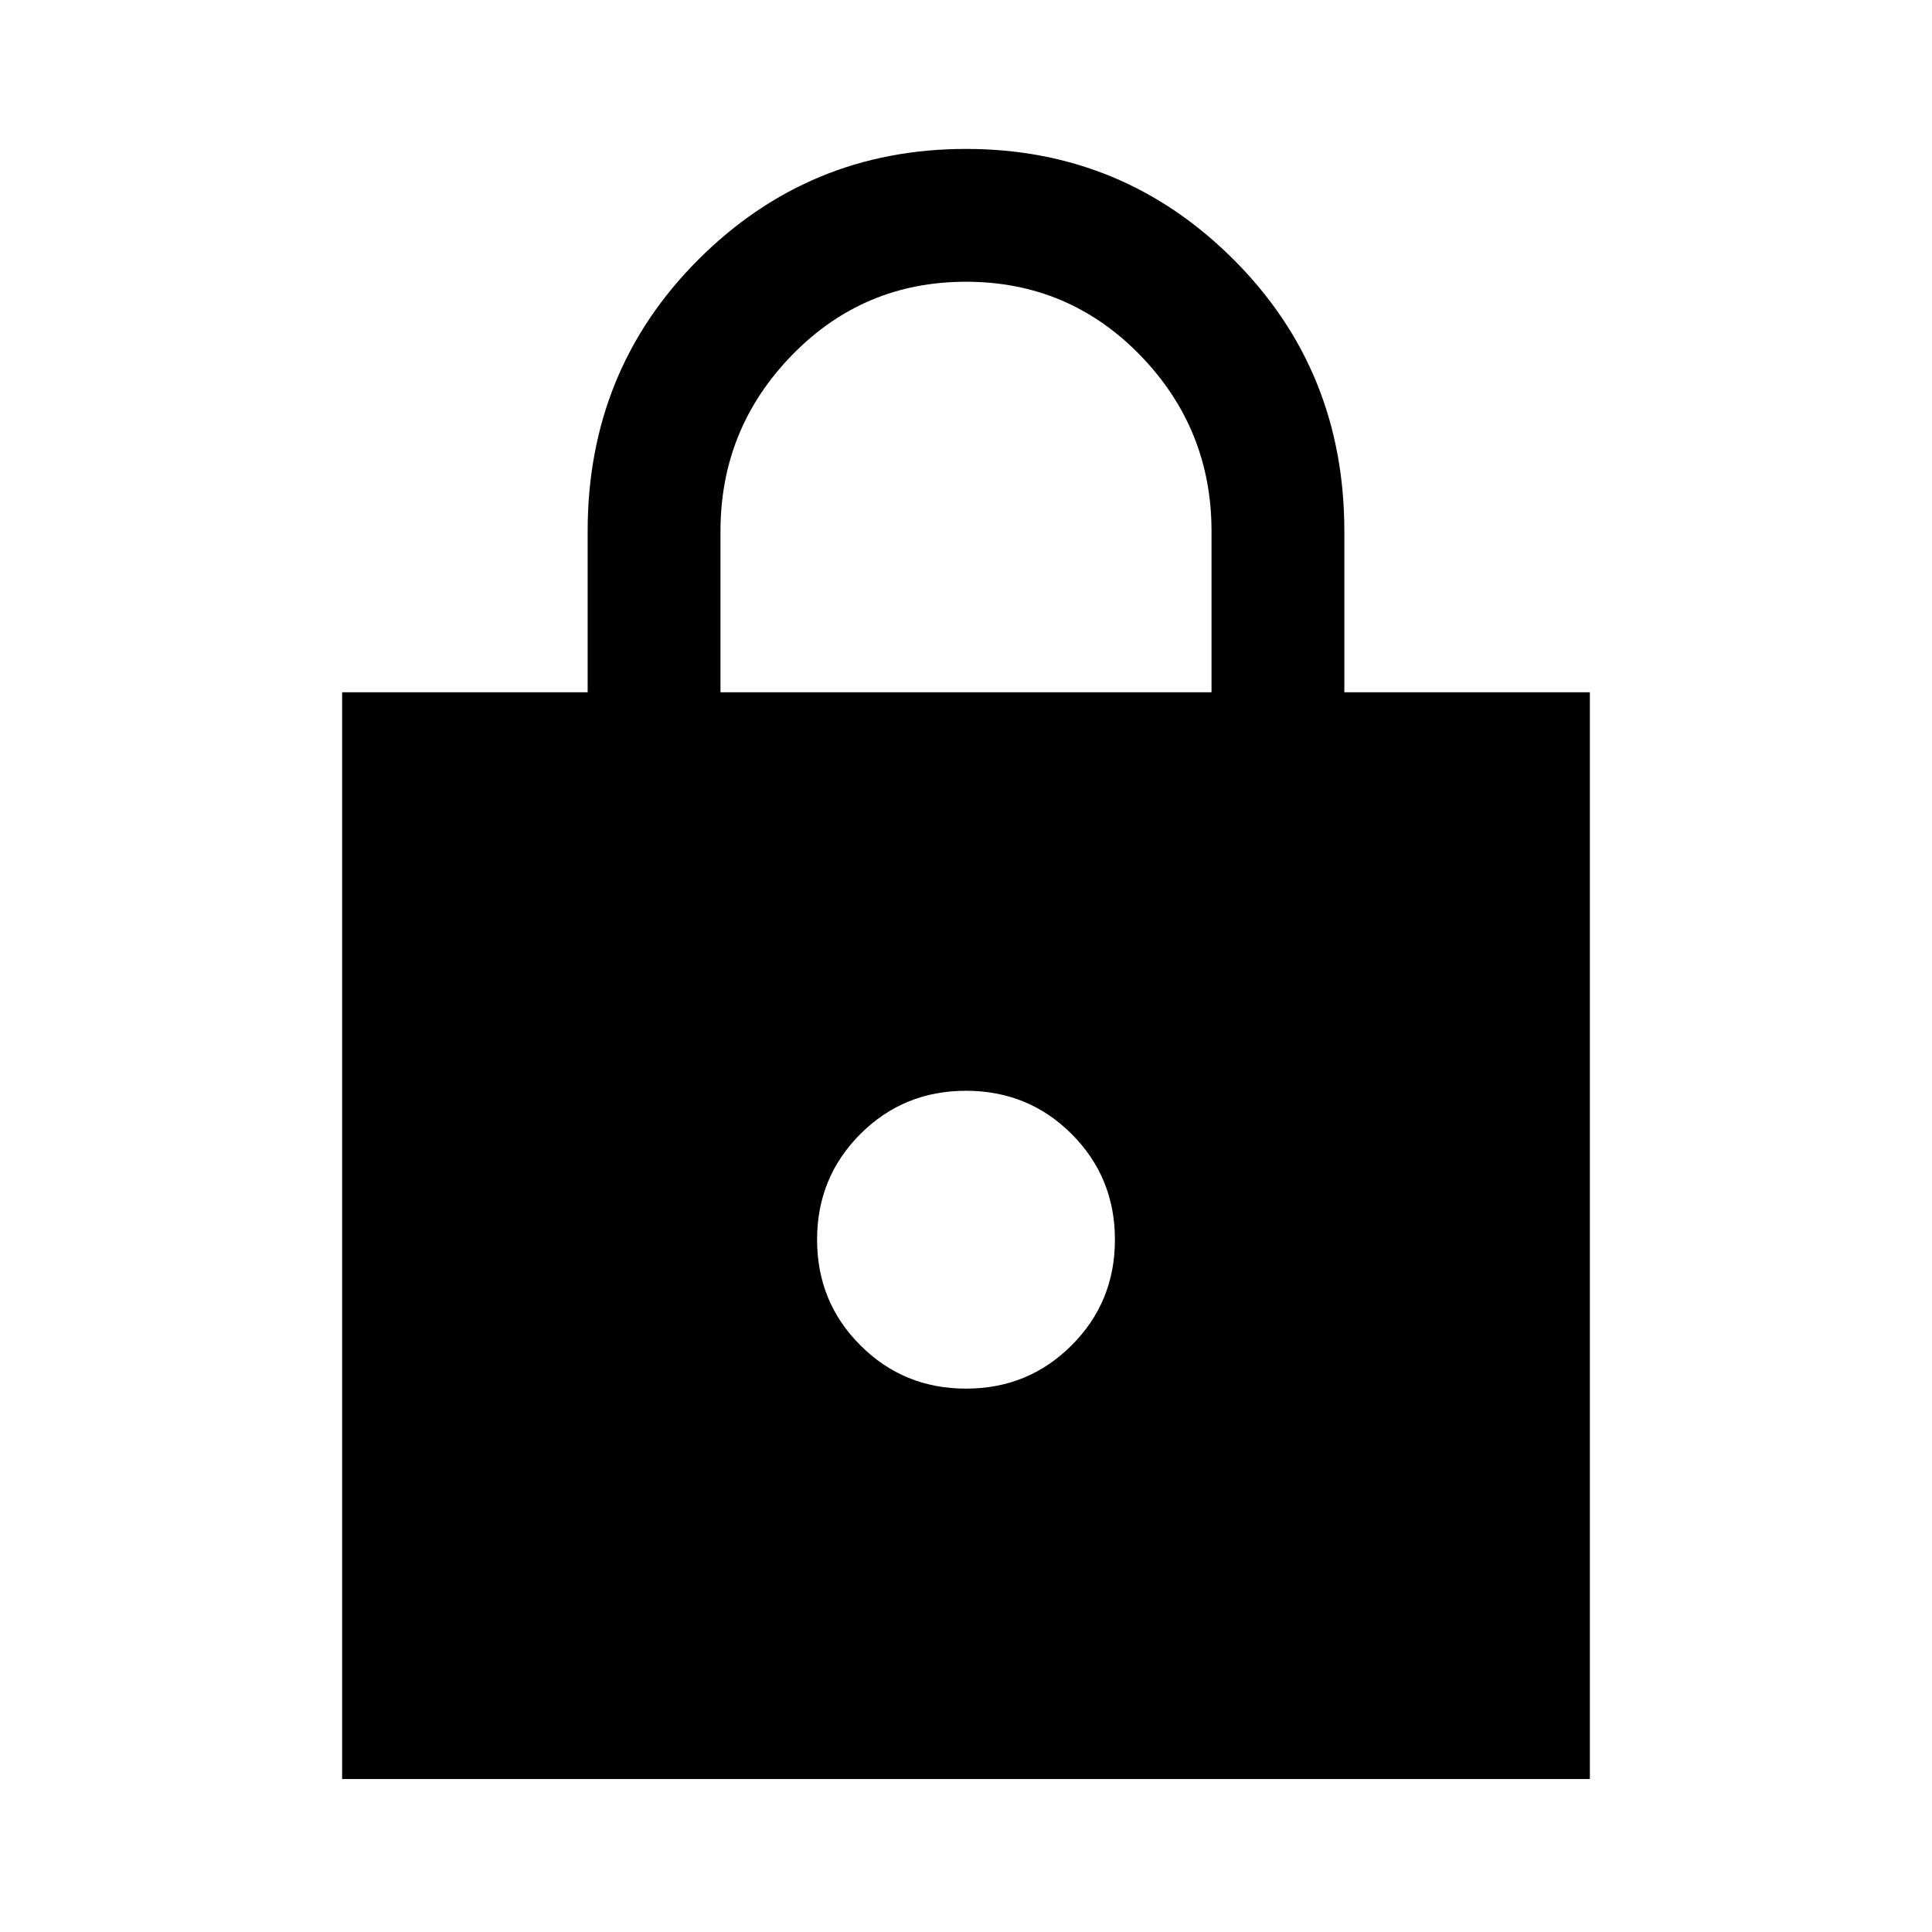 <svg xmlns="http://www.w3.org/2000/svg" height="24" width="24"><path d="M4.25 22.1V8.6H7.3V6.6Q7.3 4.6 8.675 3.225Q10.05 1.85 12 1.85Q13.95 1.85 15.325 3.225Q16.7 4.6 16.7 6.6V8.6H19.75V22.1ZM8.95 8.6H15.05V6.6Q15.05 5.325 14.163 4.412Q13.275 3.5 12 3.5Q10.725 3.5 9.838 4.412Q8.95 5.325 8.95 6.6ZM12 17.25Q12.775 17.25 13.312 16.712Q13.85 16.175 13.85 15.4Q13.85 14.625 13.312 14.087Q12.775 13.55 12 13.55Q11.225 13.55 10.688 14.087Q10.15 14.625 10.15 15.4Q10.15 16.175 10.688 16.712Q11.225 17.25 12 17.25Z"/></svg>